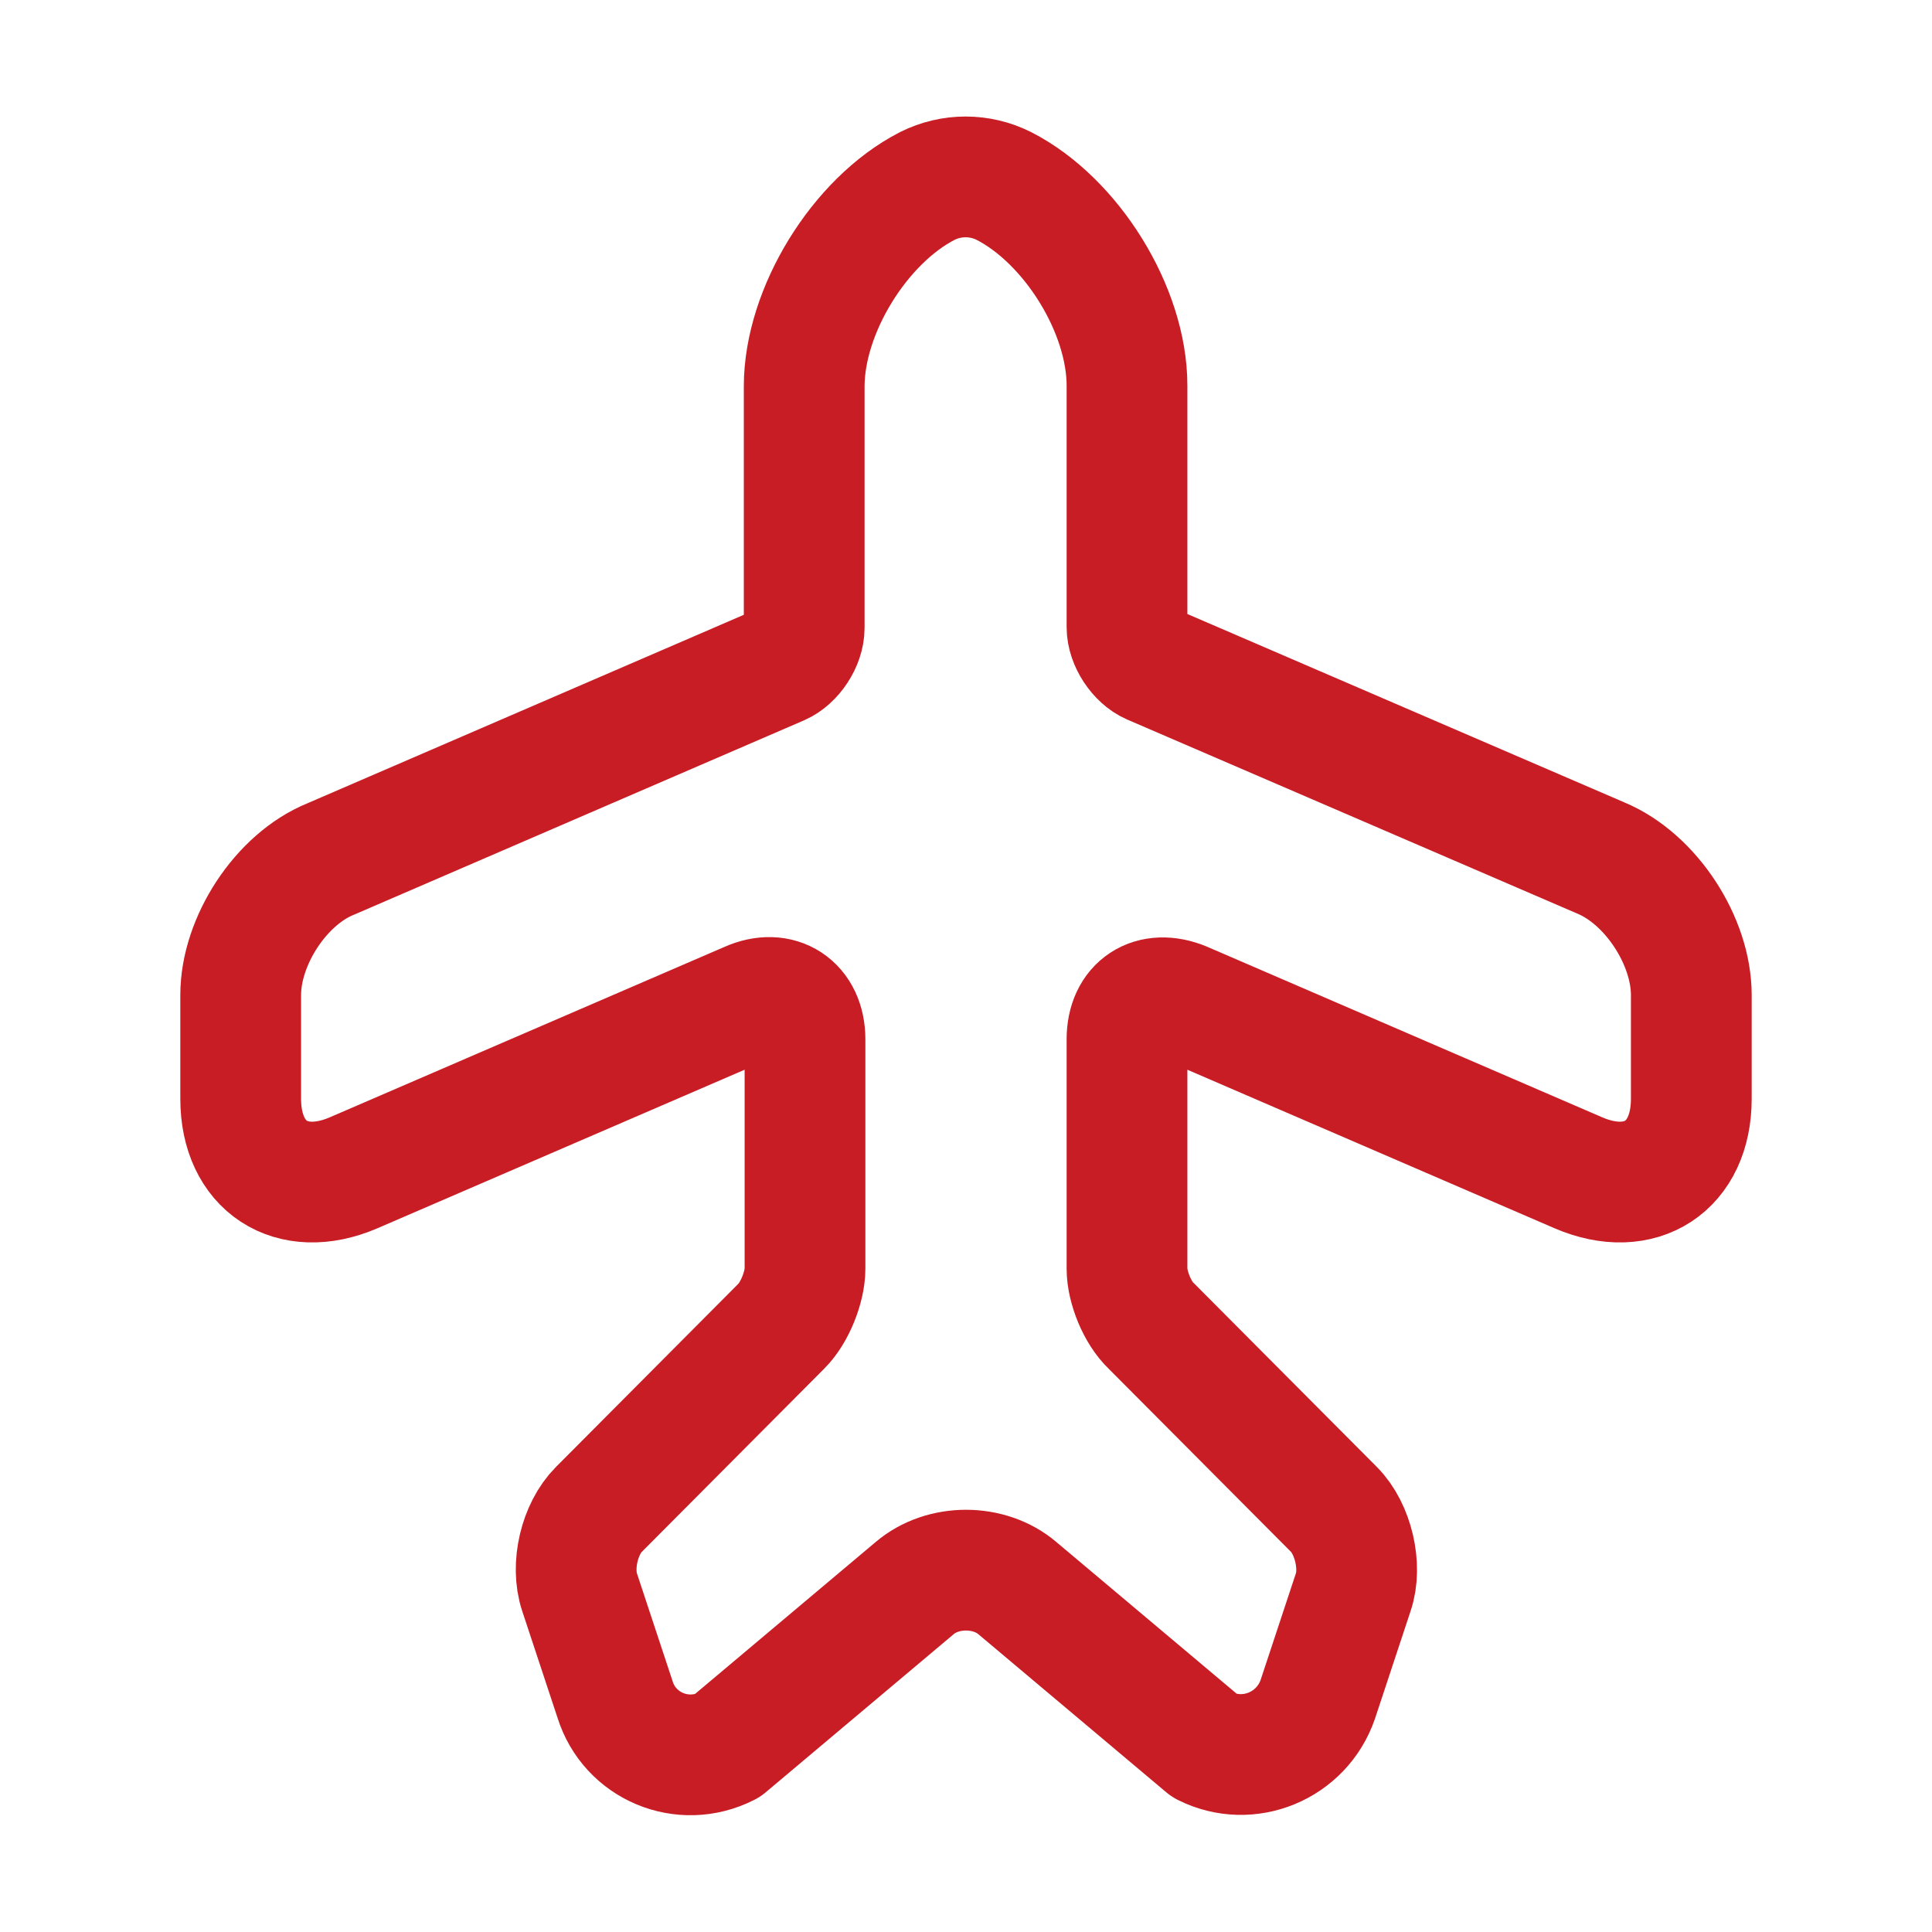 <svg width="24" height="24" viewBox="0 0 24 24" fill="none" xmlns="http://www.w3.org/2000/svg">
<path d="M9.03 21.69L11.36 19.73C11.71 19.43 12.29 19.43 12.64 19.73L14.97 21.69C15.51 21.96 16.17 21.69 16.37 21.11L16.81 19.78C16.92 19.46 16.81 18.99 16.57 18.75L14.3 16.47C14.13 16.31 14 15.99 14 15.76V12.91C14 12.49 14.31 12.29 14.7 12.45L19.61 14.57C20.38 14.9 21.01 14.49 21.01 13.65V12.36C21.01 11.69 20.51 10.92 19.89 10.66L14.3 8.25C14.14 8.18 14 7.97 14 7.79V4.79C14 3.85 13.31 2.74 12.47 2.31C12.17 2.16 11.82 2.16 11.52 2.31C10.68 2.74 9.99 3.86 9.99 4.8V7.8C9.99 7.98 9.85 8.19 9.69 8.26L4.11 10.67C3.49 10.92 2.99 11.69 2.99 12.36V13.65C2.99 14.49 3.62 14.9 4.39 14.57L9.3 12.45C9.68 12.28 10 12.49 10 12.91V15.76C10 15.99 9.87 16.31 9.71 16.47L7.44 18.75C7.2 18.99 7.09 19.45 7.2 19.78L7.64 21.11C7.82 21.69 8.48 21.97 9.03 21.69Z" stroke="#C81D25" stroke-width="1.5" stroke-linecap="round" stroke-linejoin="round"/>
</svg>

